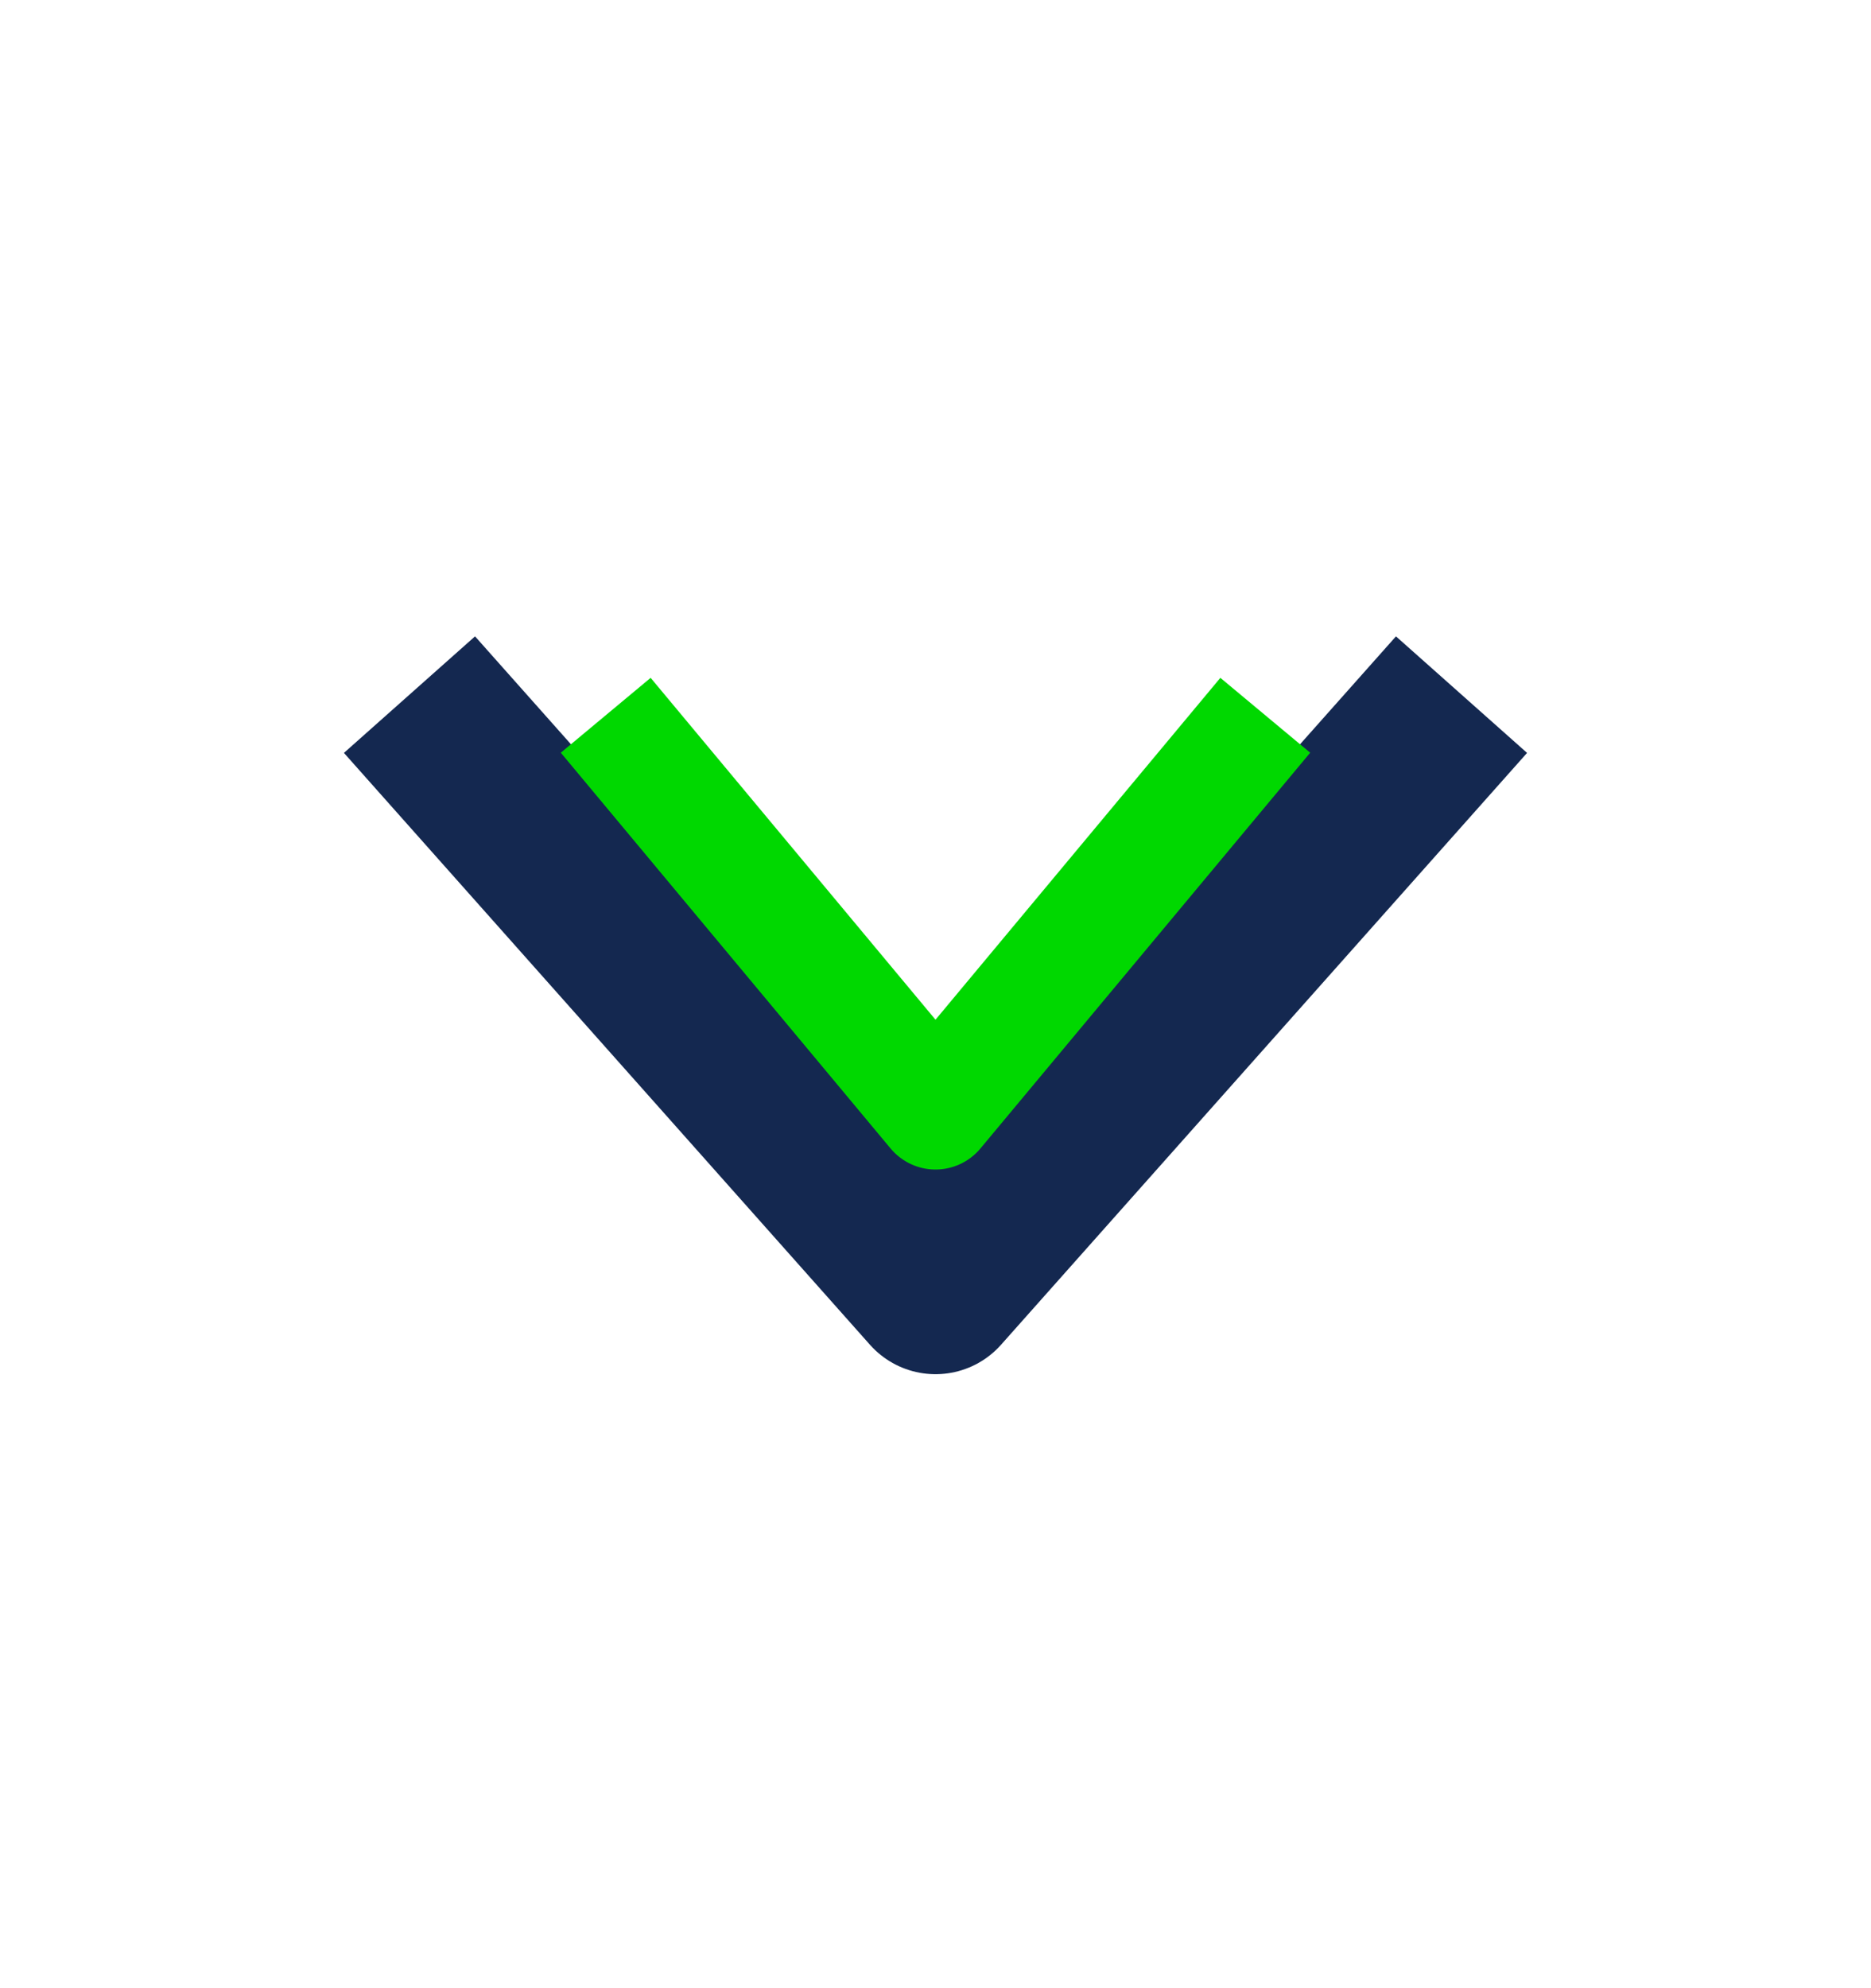 <?xml version="1.0" encoding="UTF-8" standalone="no"?>
<svg xmlns="http://www.w3.org/2000/svg" xmlns:xlink="http://www.w3.org/1999/xlink" version="1.1" height="170" width="160" >
    <defs>
    <style type="text/css"><![CDATA[
        #arrow {
            stroke: #142850;
        }
        #arrow2 {
            stroke: #00d800;
        }
        #arrow3 {
            stroke: #DAE1E7;
            fill: #DAE1E7;
        }
    ]]>
    </style>
    </defs>
    <polyline points="40 65 80 110 120 65" stroke-width="15"
      stroke-linecap="square" fill="none" stroke-linejoin="round" id="arrow"/>
    <polyline points="55 65 80 95 105 65" stroke-width="10"
      stroke-linecap="square" fill="none" stroke-linejoin="round" id="arrow2"/>
    <!-- <polygon points="69 70 80 85 91 70" stroke-width="5" id="arrow3"/> -->
</svg>

<!-- rgb(56, 56, 56) -->
